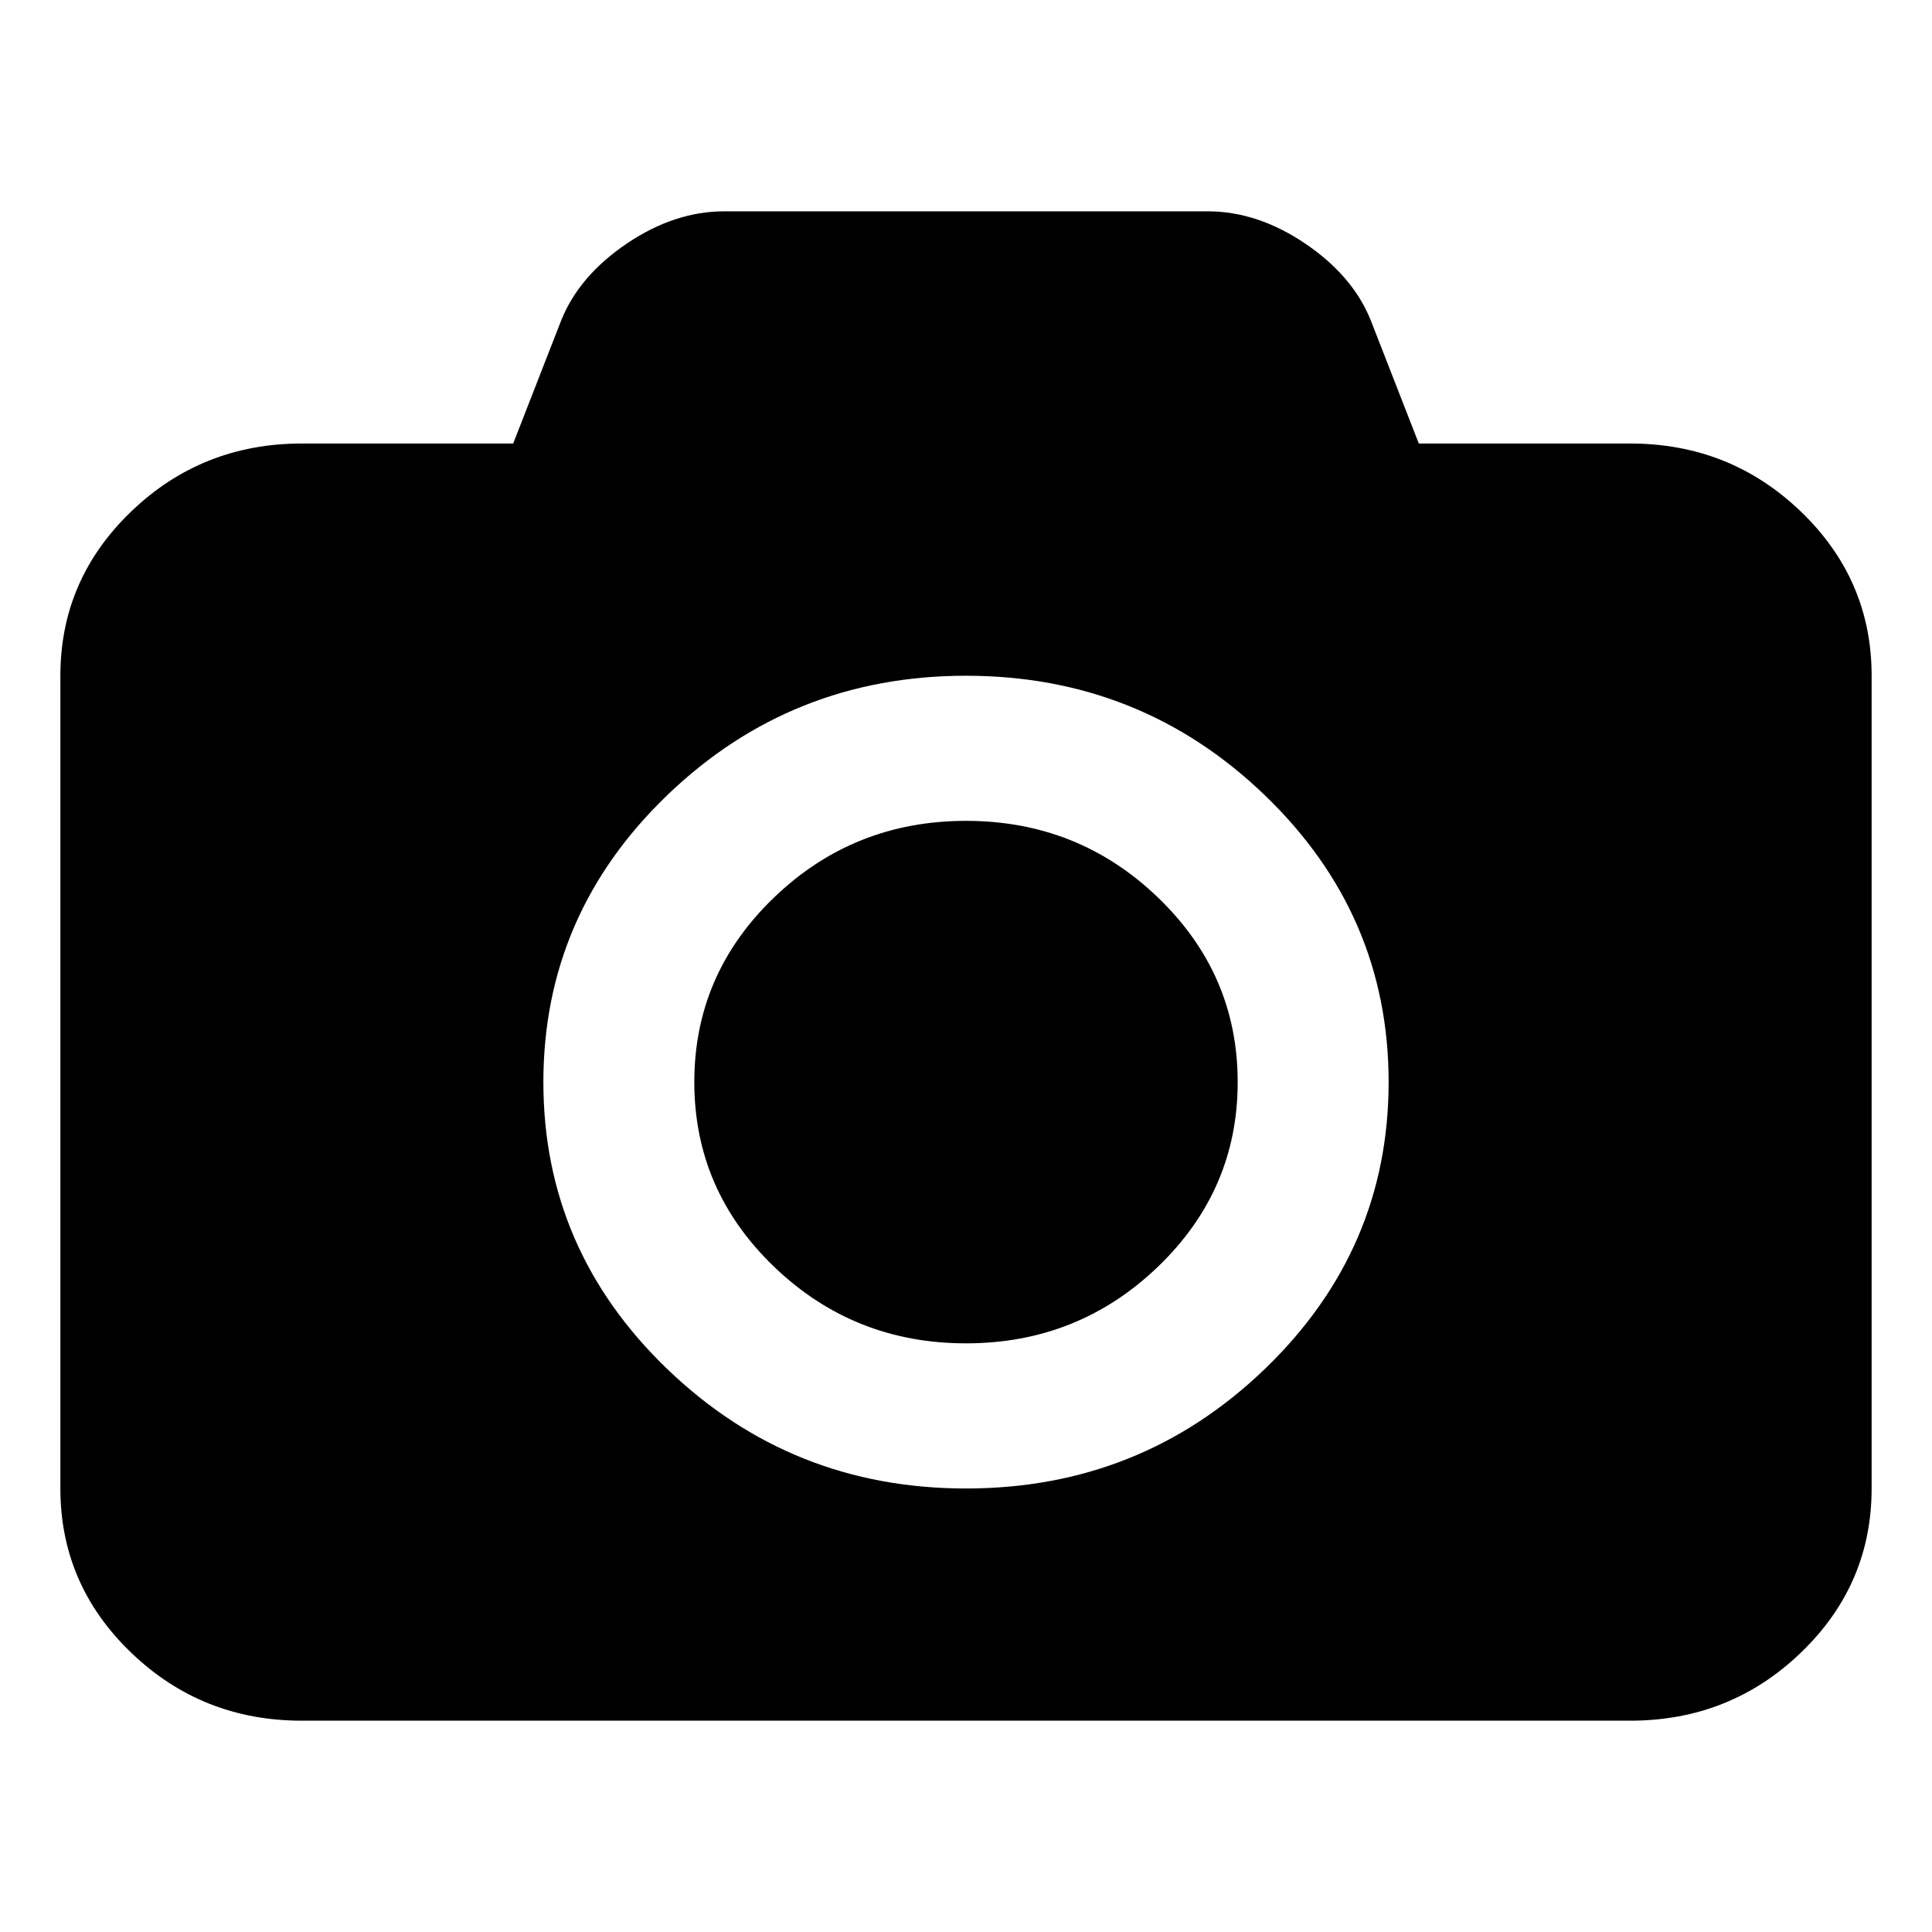<?xml version="1.0" encoding="UTF-8" standalone="no"?>
<svg
   xmlns:dc="http://purl.org/dc/elements/1.1/"
   xmlns:cc="http://creativecommons.org/ns#"
   xmlns:rdf="http://www.w3.org/1999/02/22-rdf-syntax-ns#"
   xmlns:svg="http://www.w3.org/2000/svg"
   xmlns="http://www.w3.org/2000/svg"
   xmlns:sodipodi="http://sodipodi.sourceforge.net/DTD/sodipodi-0.dtd"
   xmlns:inkscape="http://www.inkscape.org/namespaces/inkscape"
   inkscape:version="1.0 (6e3e5246a0, 2020-05-07)"
   sodipodi:docname="camera.svg"
   id="svg4"
   version="1.1"
   width="64"
   height="64">
  <defs
     id="defs8" />
  <sodipodi:namedview
     inkscape:current-layer="svg4"
     inkscape:window-maximized="1"
     inkscape:window-y="0"
     inkscape:window-x="0"
     inkscape:cy="57.040211"
     inkscape:cx="65.105469"
     inkscape:zoom="5.6071428"
     showgrid="false"
     id="namedview6"
     inkscape:window-height="1137"
     inkscape:window-width="1920"
     inkscape:pageshadow="2"
     inkscape:pageopacity="0"
     guidetolerance="10"
     gridtolerance="10"
     objecttolerance="10"
     borderopacity="1"
     bordercolor="#666666"
     pagecolor="#ffffff" />
  <path
     style="fill:#000000;stroke-width:0.031"
     id="path2"
     d="m 32,27.192 q 3.719,0 6.359,2.539 Q 41,32.27 41,35.846 41,39.422 38.359,41.961 35.719,44.5 32,44.5 28.281,44.5 25.641,41.961 23,39.422 23,35.846 23,32.27 25.641,29.731 28.281,27.192 32,27.192 Z m 22,-12.5 q 3.312,0 5.656,2.254 Q 62,19.2 62,22.385 v 26.923 q 0,3.185 -2.344,5.439 Q 57.312,57 54,57 H 10 Q 6.688,57 4.344,54.746 2,52.493 2,49.308 V 22.385 Q 2,19.2 4.344,16.946 6.688,14.692 10,14.692 h 7 l 1.594,-4.087 Q 19.188,9.133 20.766,8.067 22.344,7 24,7 h 16 q 1.656,0 3.234,1.067 1.578,1.067 2.172,2.539 L 47,14.692 Z M 32,49.308 q 5.781,0 9.891,-3.951 Q 46,41.405 46,35.846 46,30.287 41.891,26.336 37.781,22.385 32,22.385 q -5.781,0 -9.891,3.951 Q 18,30.287 18,35.846 18,41.405 22.109,45.356 26.219,49.308 32,49.308 Z" />
</svg>
